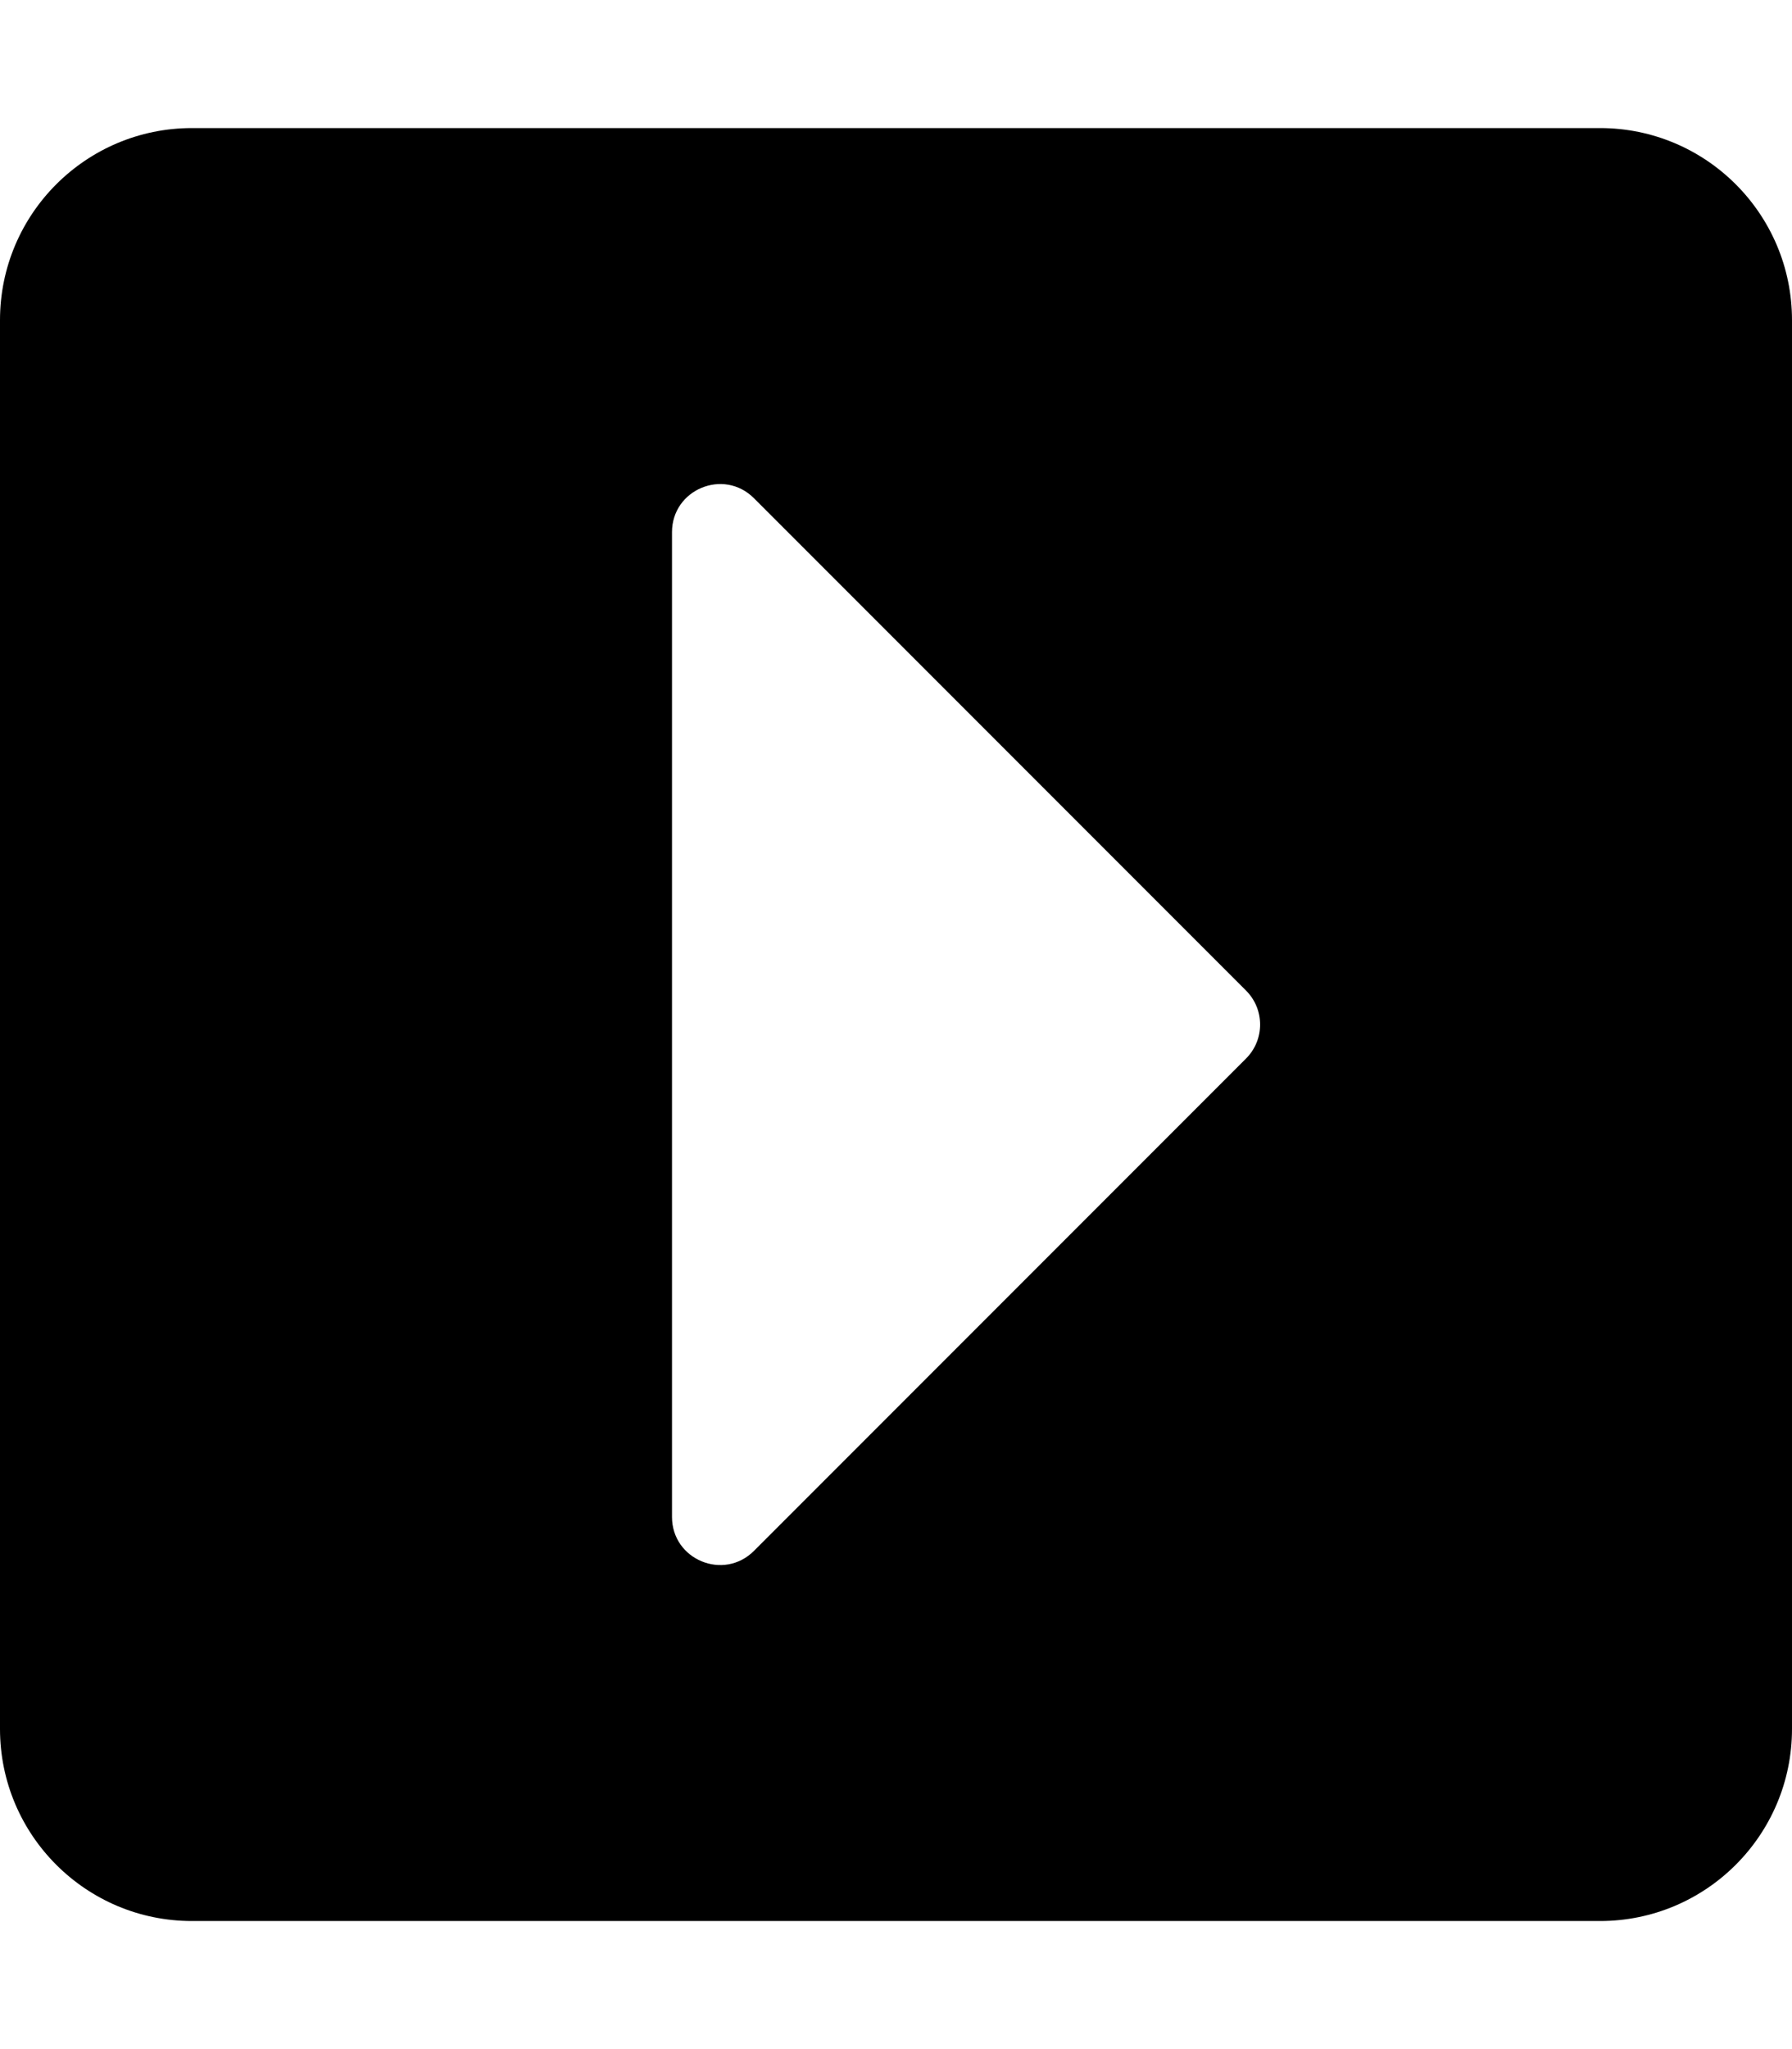 <svg viewBox="0 0 448 512" xmlns="http://www.w3.org/2000/svg"><path d="m48 32h352c26.51 0 48 21.49 48 48v352c0 26.51-21.49 48-48 48h-352c-26.51 0-48-21.49-48-48v-352c0-26.51 21.49-48 48-48zm140.485 355.515 123.029-123.029c4.686-4.686 4.686-12.284 0-16.971l-123.029-123.03c-7.56-7.56-20.485-2.206-20.485 8.485v246.059c0 10.691 12.926 16.045 20.485 8.486z"/></svg>
